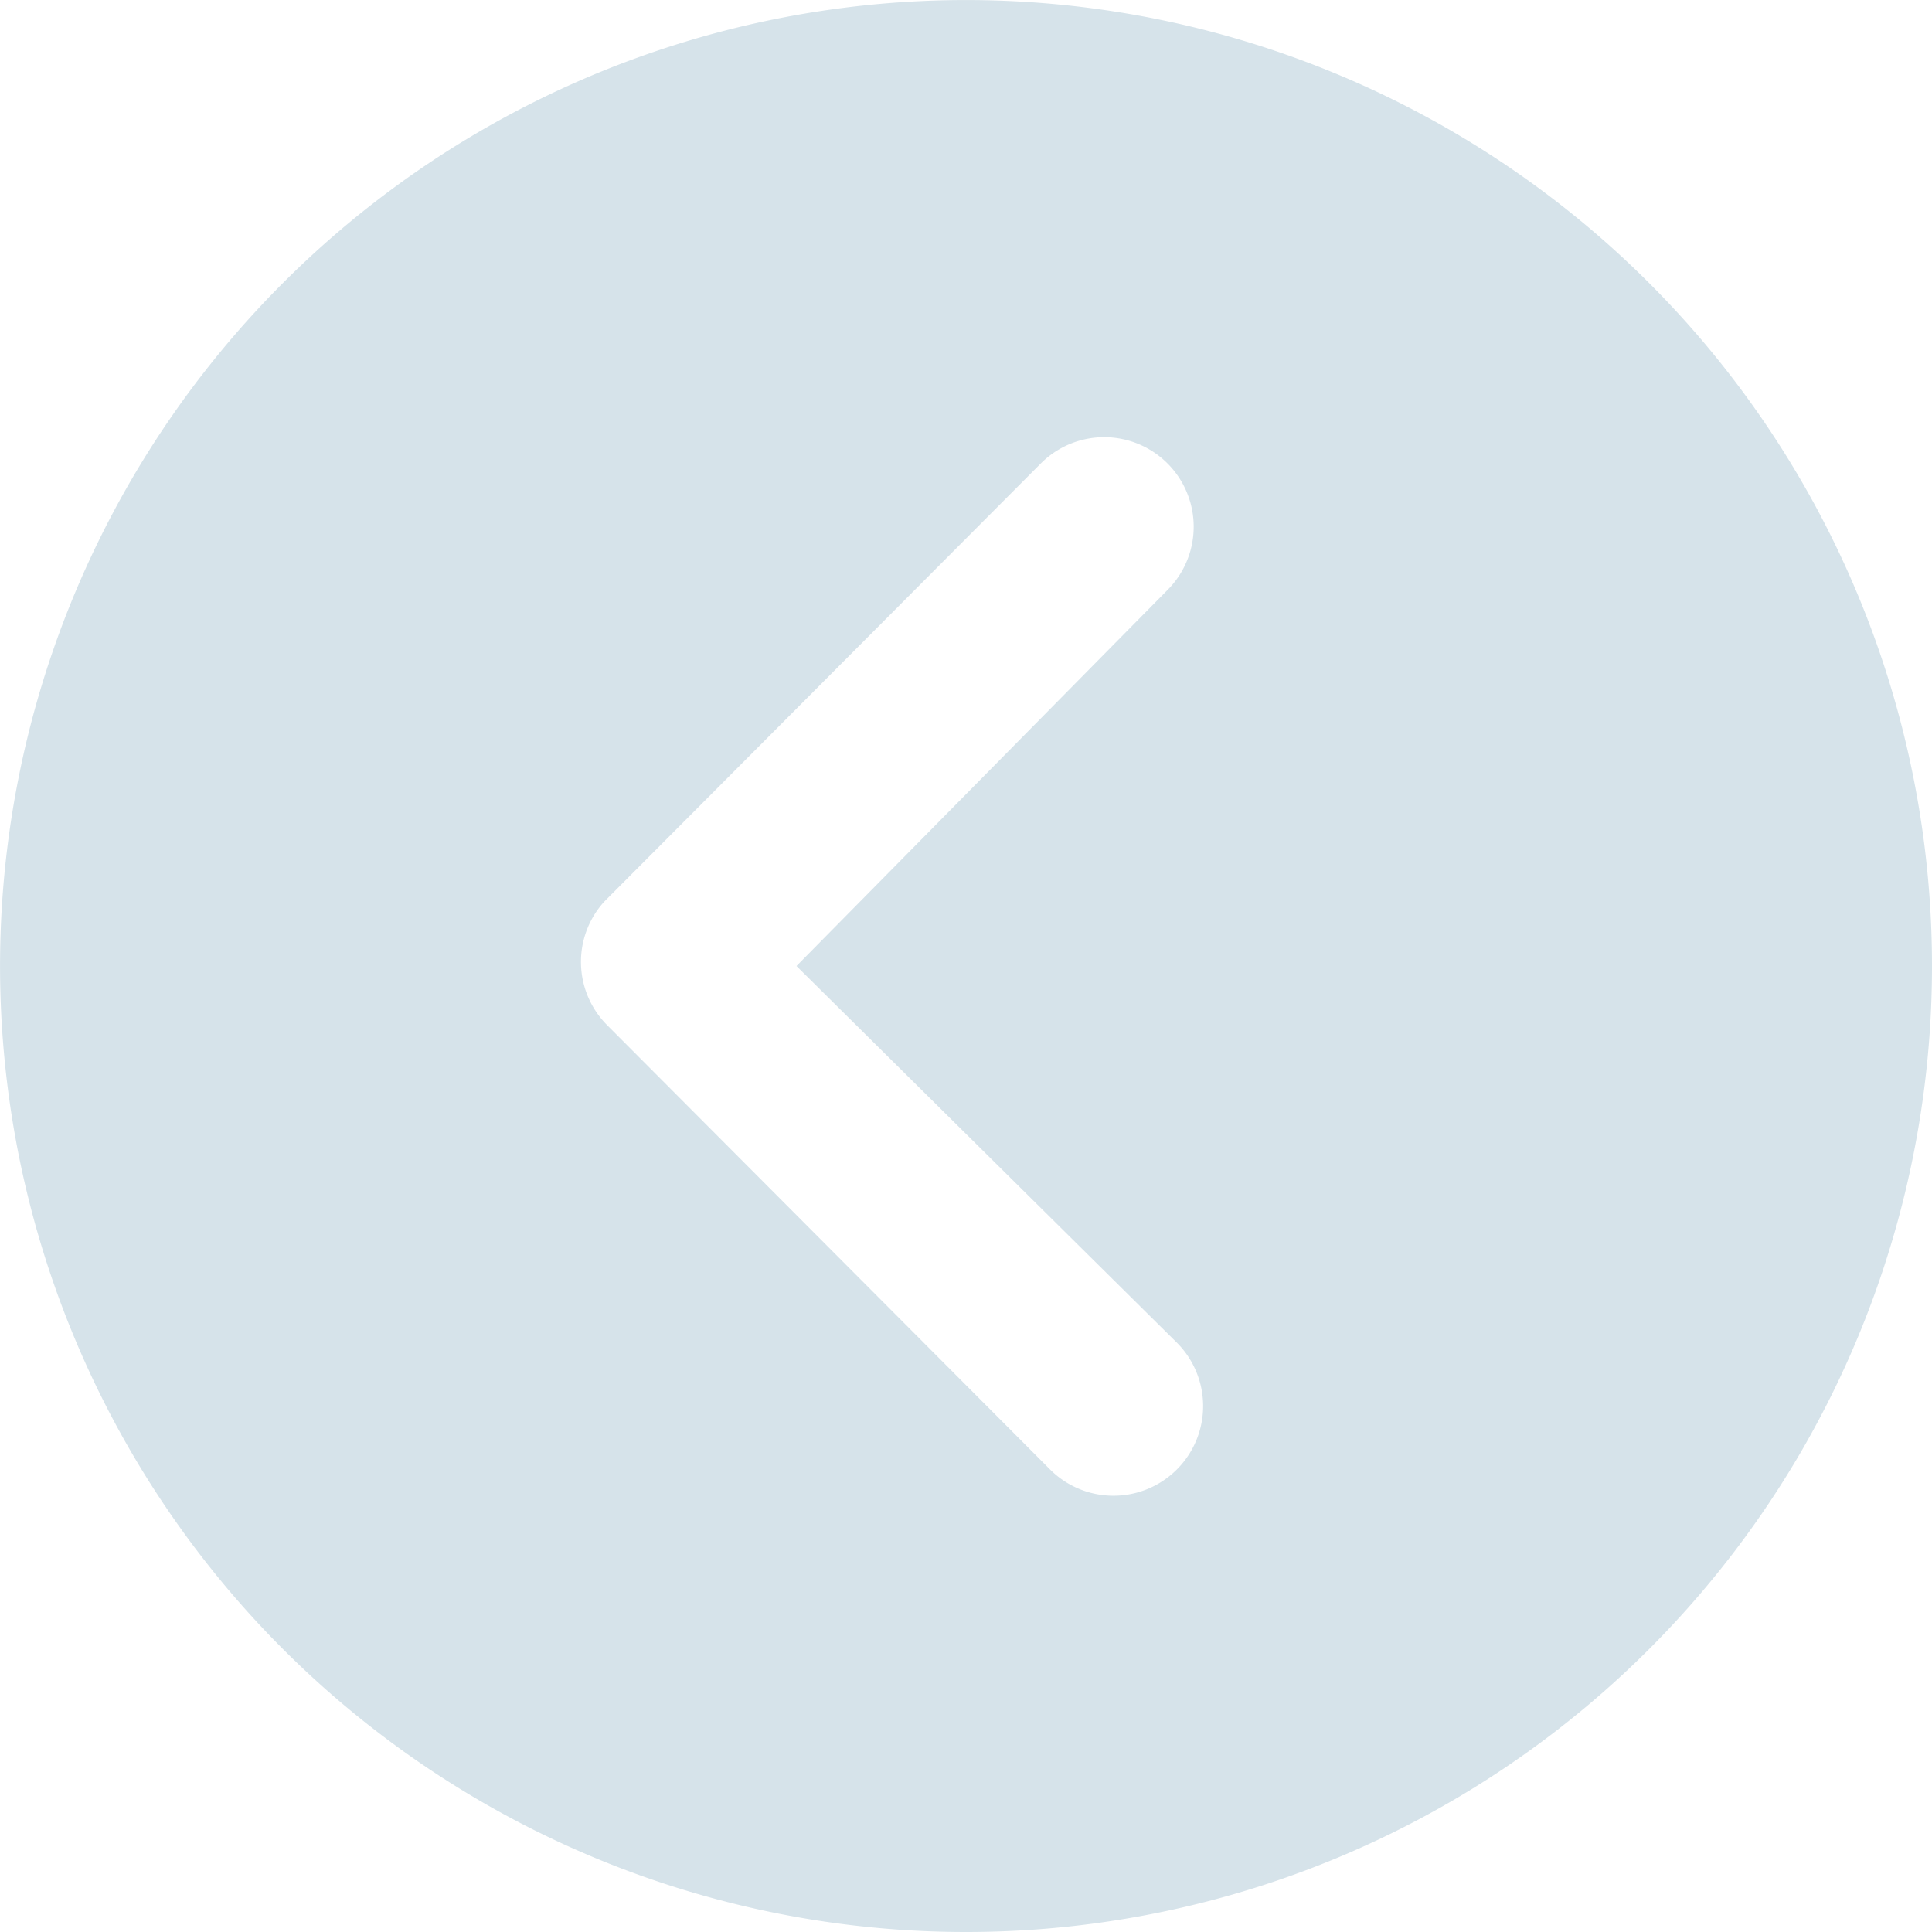 <svg xmlns="http://www.w3.org/2000/svg" width="44.627" height="44.627" viewBox="0 0 44.627 44.627">
  <path id="Icon_ionic-ios-arrow-dropright-circle" data-name="Icon ionic-ios-arrow-dropright-circle" d="M0,22.313A22.313,22.313,0,1,0,22.313,0,22.31,22.31,0,0,0,0,22.313Zm26.229,0-8.786-8.7a2.071,2.071,0,0,1,2.929-2.929L30.606,20.951A2.068,2.068,0,0,1,30.67,23.8L20.586,33.921A2.067,2.067,0,1,1,17.658,31Z" transform="translate(44.627 44.627) rotate(180)" fill="#d6e3ea"/>
</svg>

